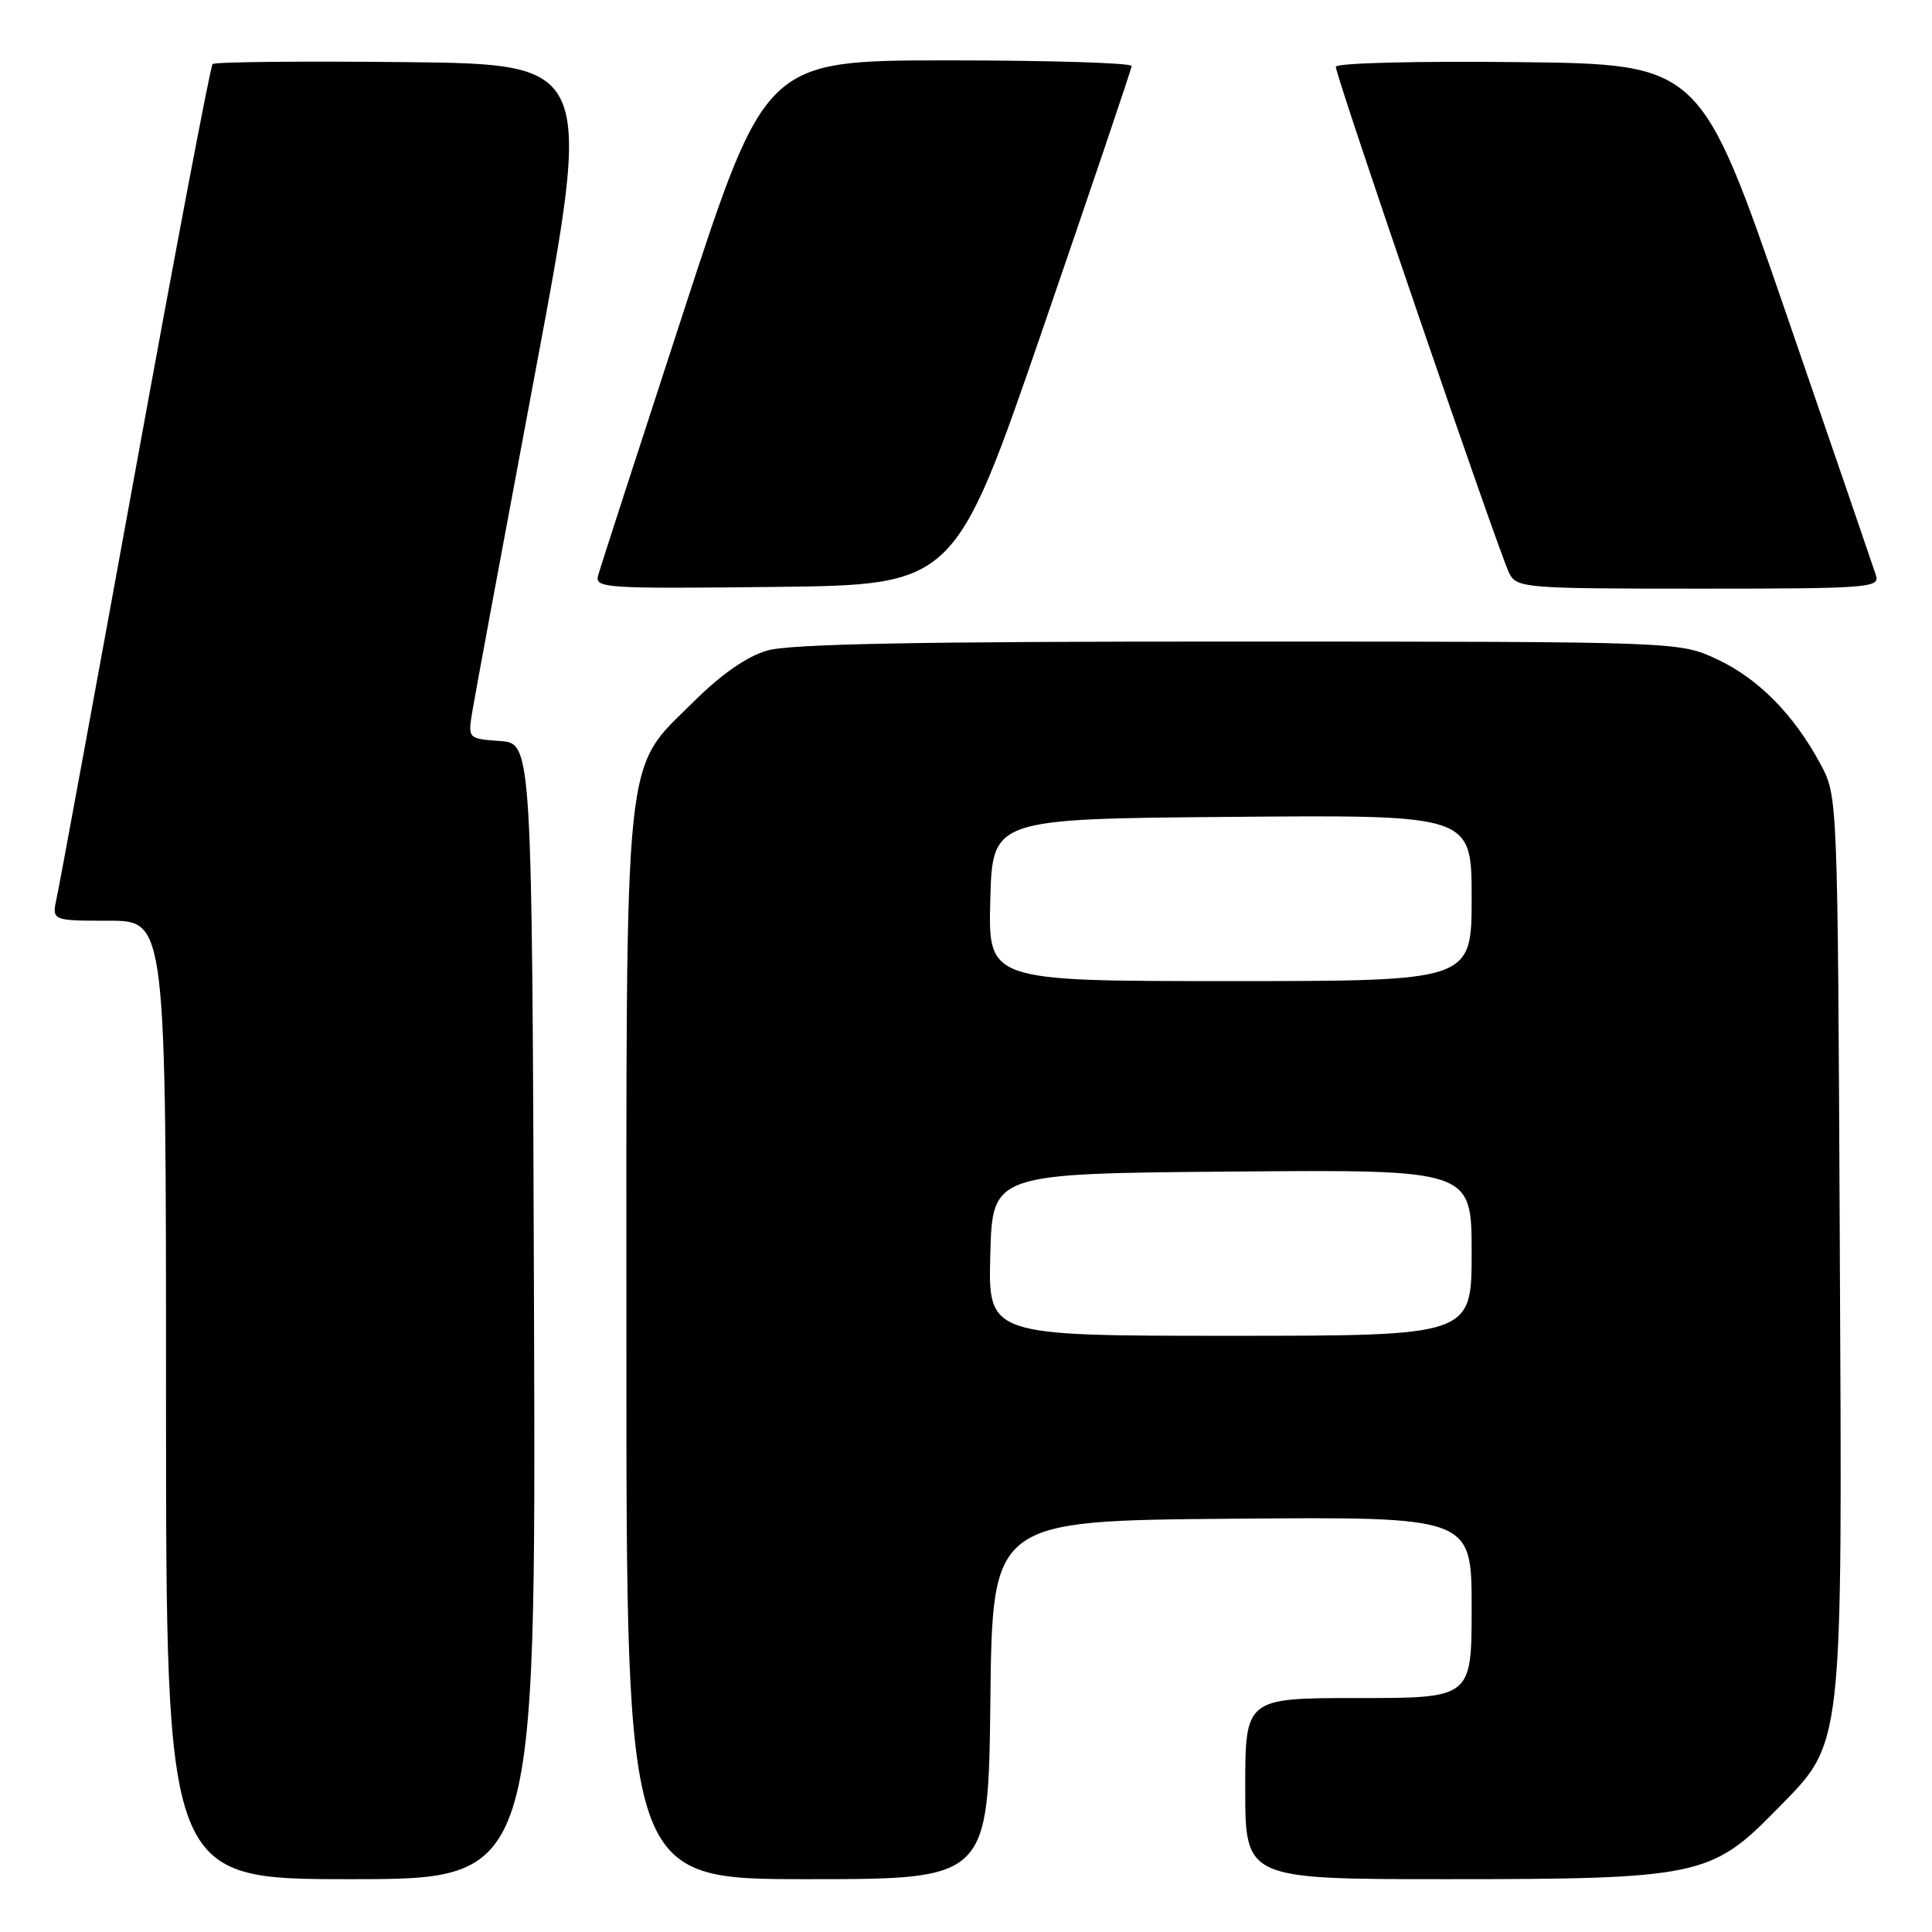 <?xml version="1.0" encoding="UTF-8" standalone="no"?>
<!DOCTYPE svg PUBLIC "-//W3C//DTD SVG 1.1//EN" "http://www.w3.org/Graphics/SVG/1.1/DTD/svg11.dtd" >
<svg xmlns="http://www.w3.org/2000/svg" xmlns:xlink="http://www.w3.org/1999/xlink" version="1.1" viewBox="0 0 256 256">
 <g >
 <path fill="currentColor"
d=" M 70.76 173.75 C 70.50 98.50 70.50 98.50 66.25 98.19 C 61.99 97.88 61.99 97.88 62.60 94.19 C 62.93 92.16 66.66 72.05 70.89 49.50 C 78.58 8.50 78.58 8.50 53.64 8.23 C 39.92 8.09 28.46 8.20 28.17 8.49 C 27.88 8.79 23.27 33.04 17.93 62.40 C 12.58 91.75 7.90 117.17 7.53 118.89 C 6.84 122.00 6.84 122.00 14.42 122.00 C 22.00 122.00 22.00 122.00 22.00 185.50 C 22.00 249.00 22.00 249.00 46.51 249.00 C 71.01 249.00 71.01 249.00 70.76 173.75 Z  M 131.23 225.25 C 131.50 201.50 131.50 201.50 163.25 201.24 C 195.00 200.97 195.00 200.97 195.00 212.99 C 195.00 225.00 195.00 225.00 180.00 225.00 C 165.00 225.00 165.00 225.00 165.00 237.00 C 165.00 249.00 165.00 249.00 191.82 249.00 C 224.79 249.00 226.79 248.59 235.19 240.00 C 244.40 230.60 244.11 233.20 243.78 164.39 C 243.50 105.50 243.50 105.50 241.24 101.28 C 237.74 94.73 232.98 89.90 227.51 87.35 C 222.50 85.02 222.50 85.02 164.12 85.01 C 121.32 85.00 104.63 85.32 101.62 86.21 C 98.94 87.00 95.55 89.36 91.93 92.96 C 82.52 102.31 83.00 97.69 83.00 178.68 C 83.00 249.00 83.00 249.00 106.98 249.00 C 130.96 249.00 130.96 249.00 131.23 225.25 Z  M 138.20 43.50 C 144.63 24.80 149.92 9.16 149.95 8.75 C 149.98 8.34 139.07 8.00 125.72 8.00 C 101.44 8.00 101.44 8.00 90.59 41.25 C 84.62 59.54 79.51 75.30 79.25 76.27 C 78.79 77.93 80.21 78.02 102.63 77.77 C 126.50 77.50 126.50 77.50 138.20 43.50 Z  M 248.58 76.25 C 248.27 75.29 242.91 59.65 236.66 41.50 C 225.30 8.50 225.30 8.50 201.15 8.23 C 187.67 8.08 177.00 8.35 177.00 8.85 C 177.00 10.15 198.77 73.71 200.01 76.02 C 201.02 77.91 202.18 78.00 225.10 78.00 C 247.54 78.00 249.10 77.88 248.58 76.25 Z  M 131.22 166.25 C 131.50 155.50 131.50 155.50 163.25 155.24 C 195.00 154.97 195.00 154.97 195.00 165.99 C 195.00 177.00 195.00 177.00 162.97 177.00 C 130.93 177.00 130.93 177.00 131.22 166.25 Z  M 131.22 119.25 C 131.50 108.50 131.50 108.50 163.25 108.24 C 195.00 107.97 195.00 107.97 195.00 118.99 C 195.00 130.00 195.00 130.00 162.97 130.00 C 130.93 130.00 130.93 130.00 131.22 119.25 Z "/>
</g>
</svg>